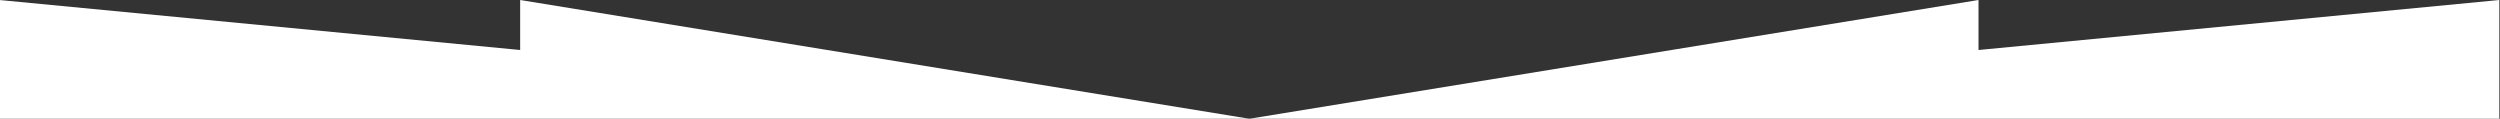 <svg width="1200" height="57" xmlns="http://www.w3.org/2000/svg" preserveAspectRatio="none">

 <rect width="100%" height="100%" fill="#333333" stroke="none"/>

 <g>
  <title>background</title>
  <rect fill="none" id="canvas_background" height="59" width="1202" y="-1" x="-1"/>
 </g>
 <g>
  <title>Layer 1</title>
  <path id="svg_1" fill="#fff" d="m-0.322,57l0,-57l250,24l0,-24l350,57l350,-57l0,24l250,-24l0,57l-1200,0z"/>
 </g>
</svg>